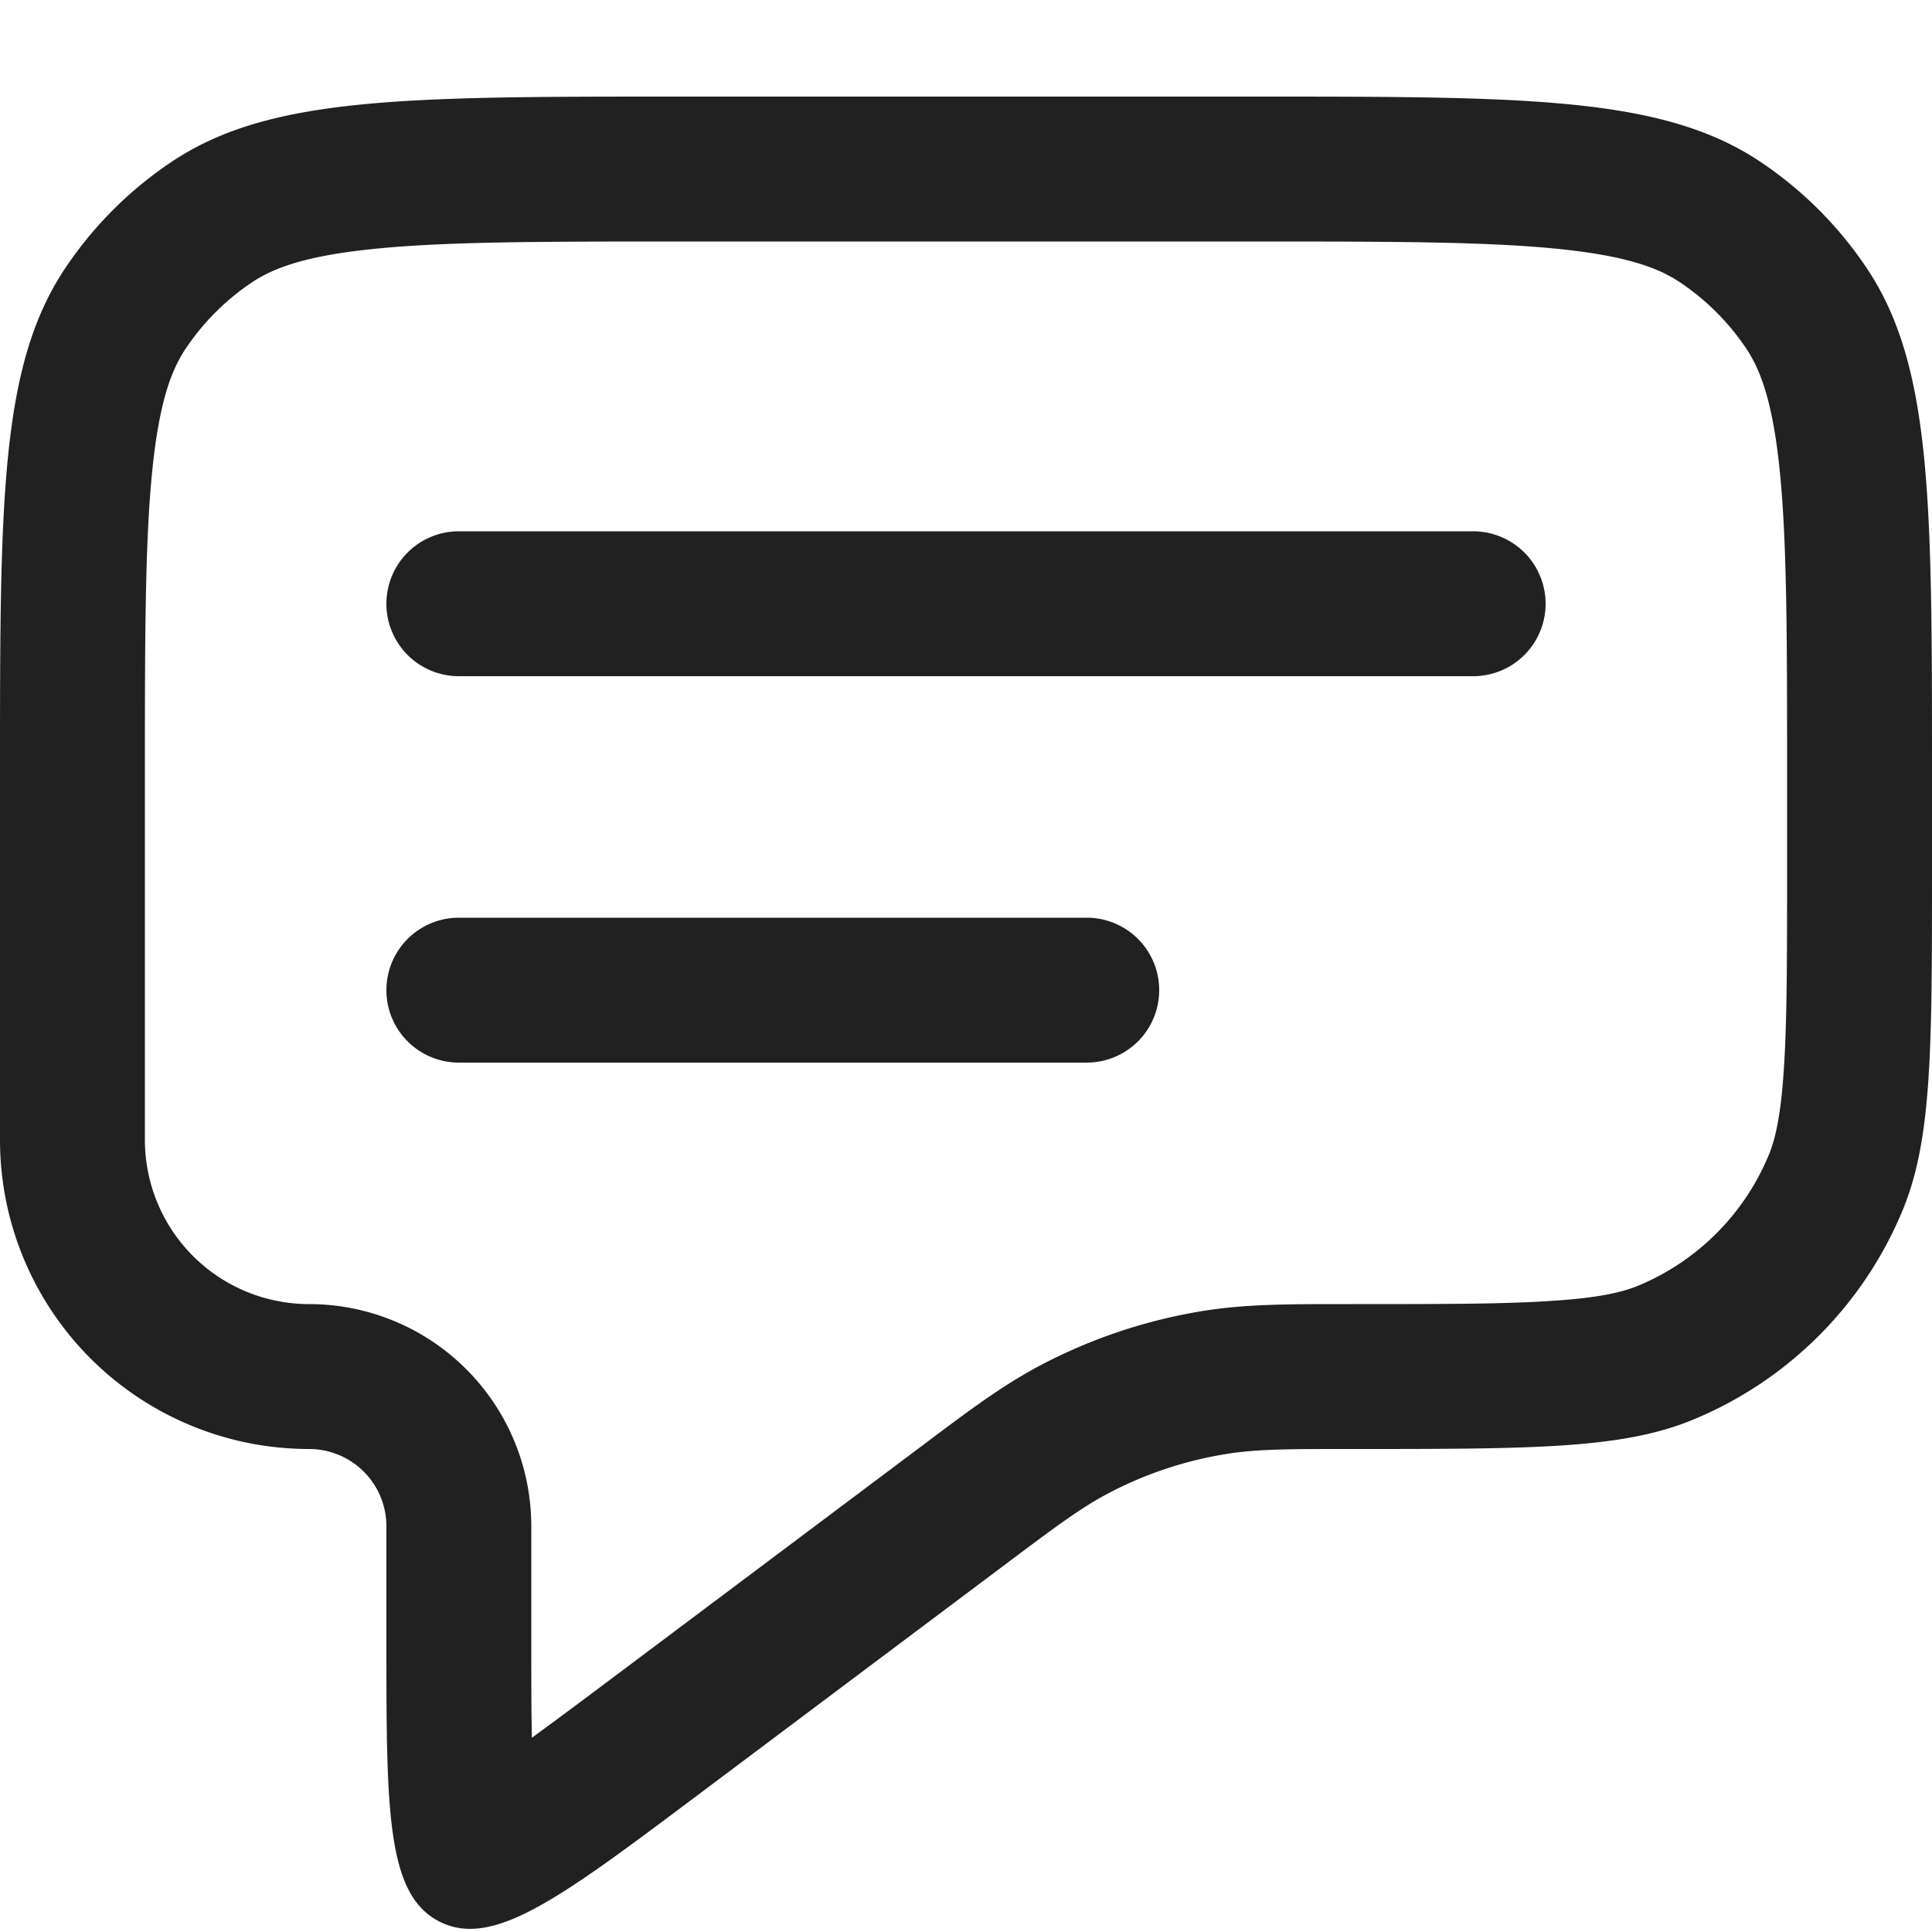 <svg xmlns="http://www.w3.org/2000/svg" width="20" height="20" fill="none" viewBox="0 0 20 20"><path fill="#212121" d="M4 6.25a.75.75 0 0 1 .75-.75h10.5a.75.75 0 0 1 0 1.5H4.75A.75.75 0 0 1 4 6.25ZM4.75 9.5a.75.75 0 0 0 0 1.5h6.5a.75.75 0 0 0 0-1.5h-6.5Z"/><path fill="#212121" fill-rule="evenodd" d="M.674 2.778C0 3.787 0 5.19 0 8v3.8A3.2 3.2 0 0 0 3.2 15a.8.8 0 0 1 .8.8V17c0 1.745 0 2.618.553 2.894.553.277 1.25-.247 2.647-1.294l3.2-2.4c.527-.396.791-.593 1.077-.743.38-.2.791-.337 1.216-.405C13.01 15 13.34 15 14 15c1.864 0 2.796 0 3.53-.305a4 4 0 0 0 2.165-2.164C20 11.796 20 10.864 20 9V8c0-2.809 0-4.213-.674-5.222a4.002 4.002 0 0 0-1.104-1.104C17.213 1 15.81 1 13 1H7c-2.809 0-4.213 0-5.222.674A4 4 0 0 0 .674 2.778ZM13 2.5H7c-1.436 0-2.4.002-3.134.077-.71.072-1.038.2-1.255.344a2.5 2.5 0 0 0-.69.69c-.145.217-.272.545-.344 1.255C1.502 5.6 1.5 6.564 1.5 8v3.8a1.7 1.7 0 0 0 1.7 1.7 2.3 2.3 0 0 1 2.3 2.3V17c0 .399 0 .723.006.989.215-.156.475-.35.794-.589l3.278-2.458c.452-.34.808-.607 1.203-.814a5.503 5.503 0 0 1 1.671-.557c.44-.071.886-.071 1.45-.071H14c.952 0 1.592 0 2.087-.035.481-.032.715-.091.87-.155a2.5 2.5 0 0 0 1.353-1.353c.064-.155.123-.389.155-.87.034-.495.035-1.135.035-2.087V8c0-1.436-.002-2.4-.077-3.134-.072-.71-.2-1.038-.344-1.255a2.5 2.5 0 0 0-.69-.69c-.217-.145-.545-.272-1.255-.344C15.4 2.502 14.436 2.5 13 2.5Z" clip-rule="evenodd"/></svg>